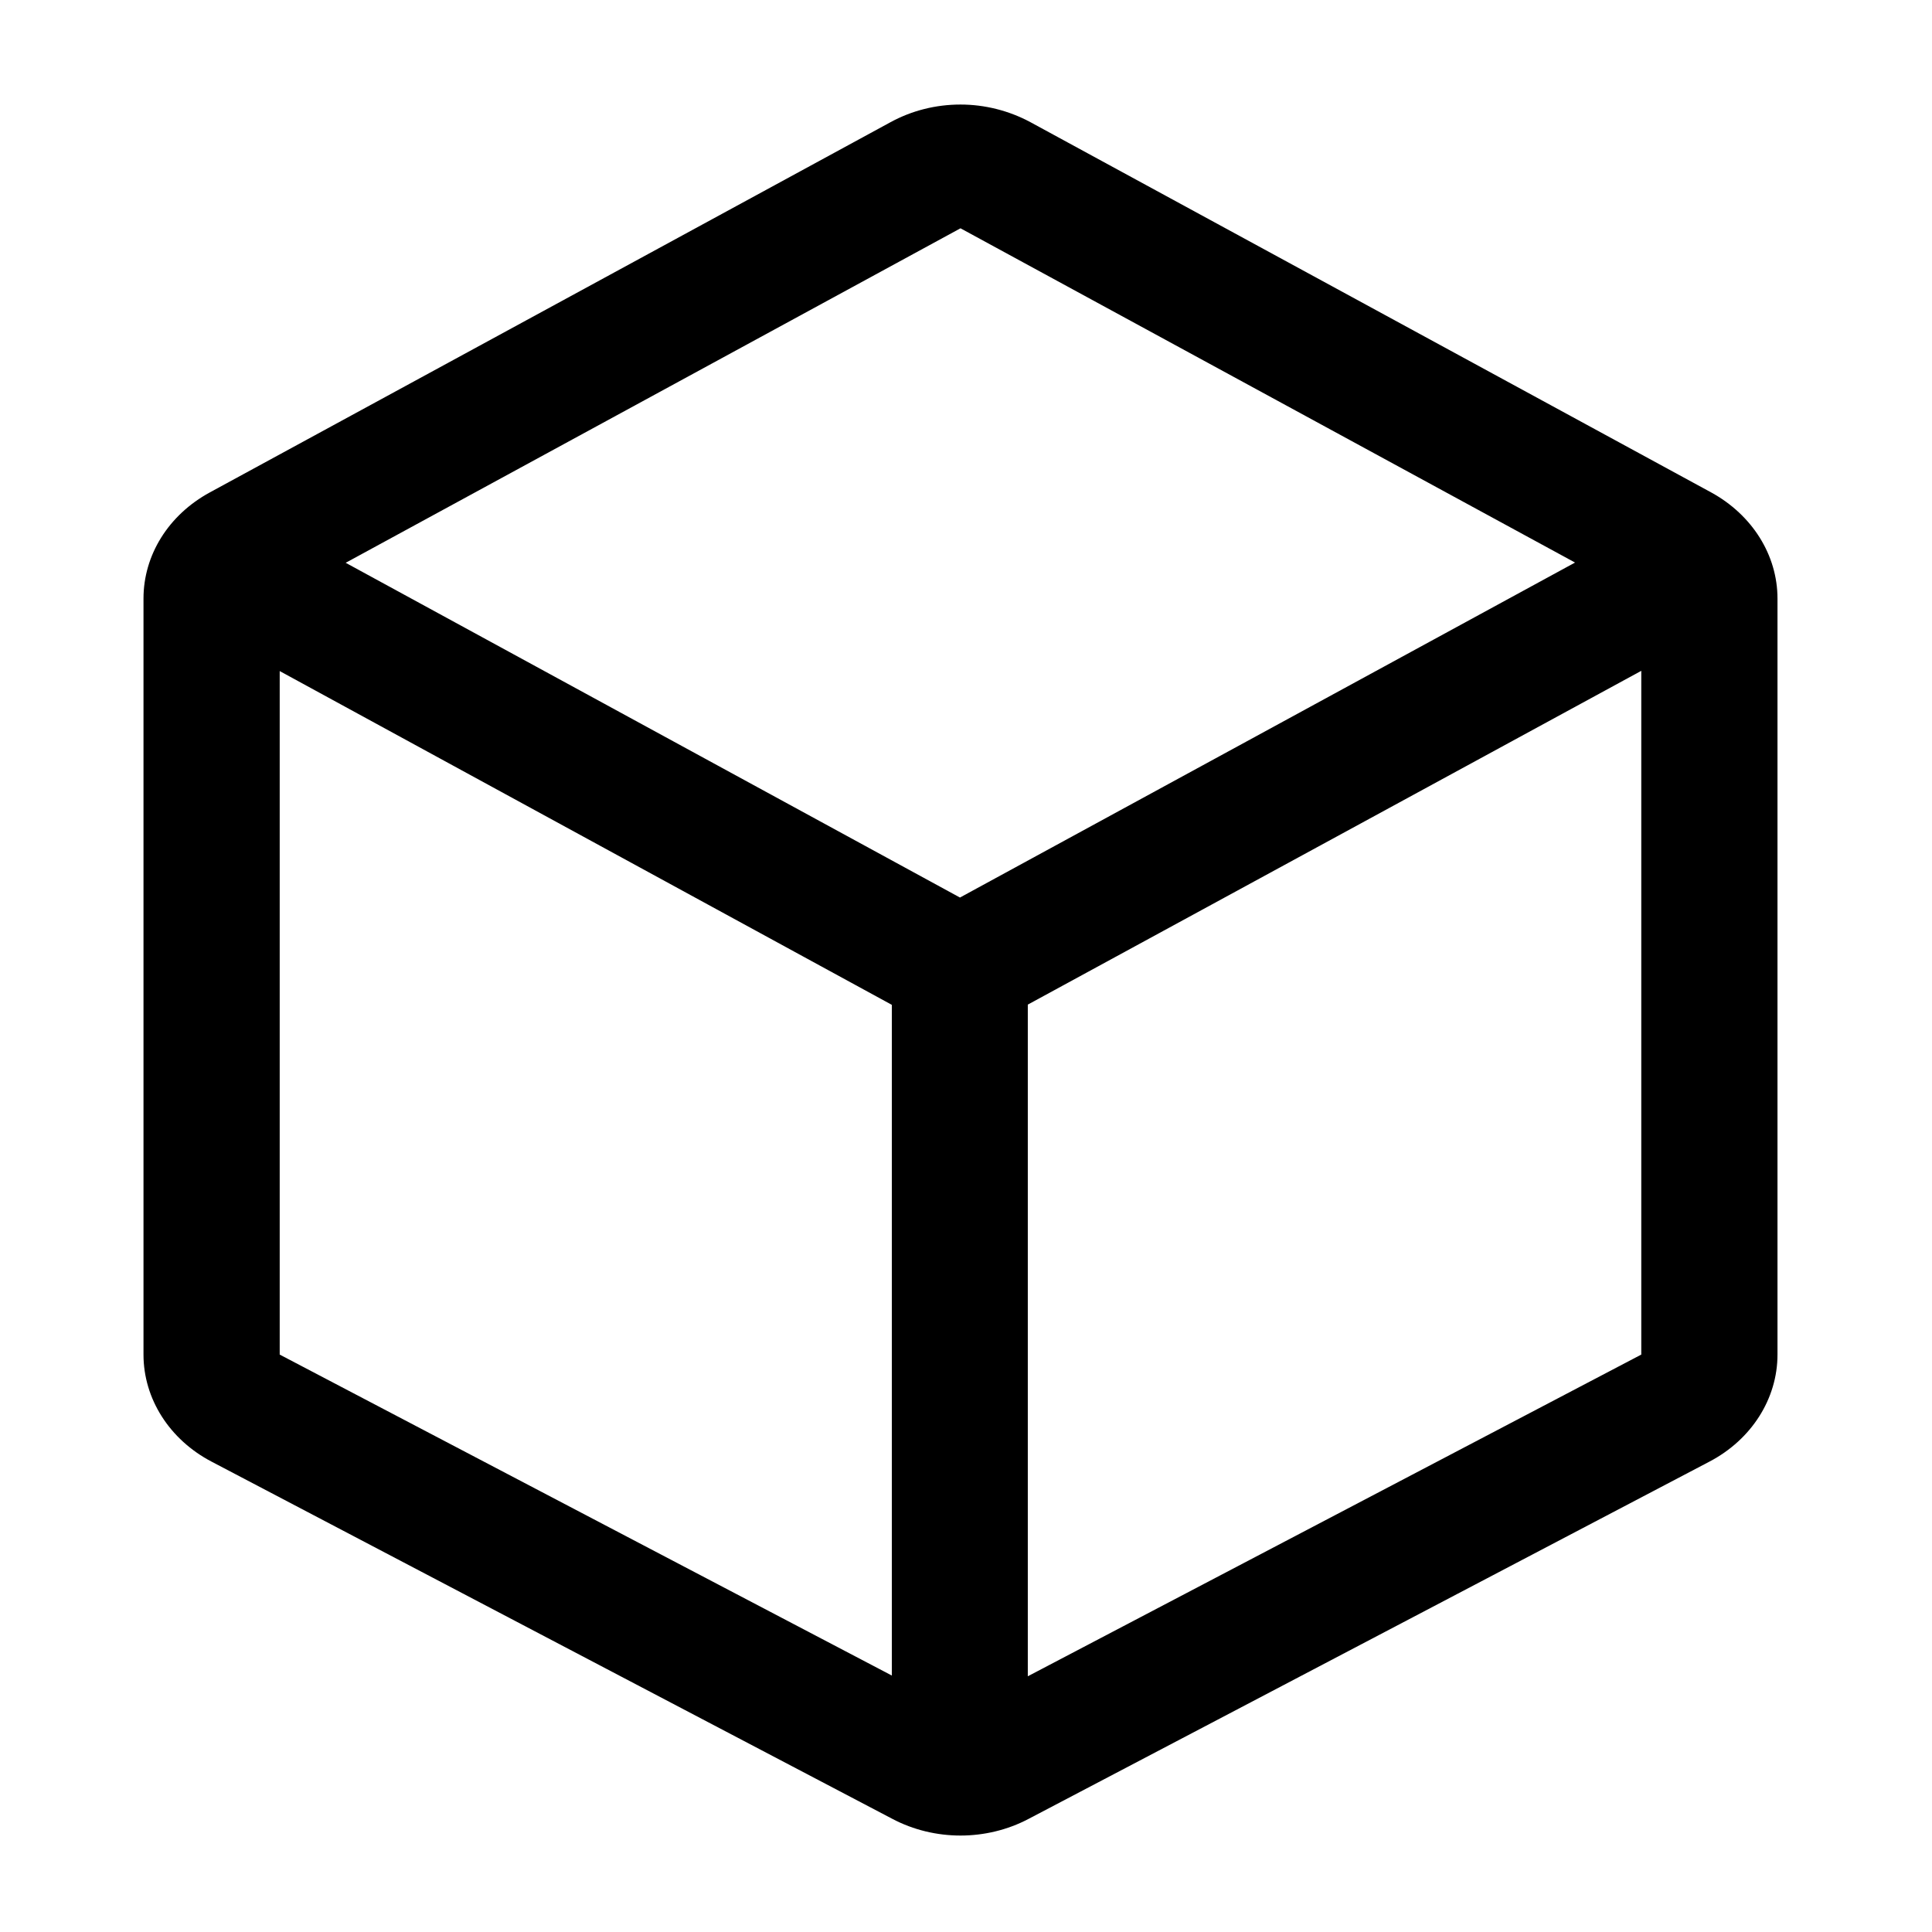 <svg xmlns="http://www.w3.org/2000/svg" xmlns:xlink="http://www.w3.org/1999/xlink" id="Layer_1" x="0" y="0" version="1.1" viewBox="0 0 1000 1000" xml:space="preserve" style="enable-background:new 0 0 1000 1000"><g id="g3755" transform="matrix(1.377,0,0,1.251,77.026,5.324)"><path id="path3753" d="M 587.3,199.5 331.4,46.3 C 323.3,41.5 314.2,39 305.1,39 c -9.3,0 -18.3,2.5 -26.3,7.3 L 22.9,199.5 C 7.4,208.8 -2,225.4 -2,243.4 v 312.8 c 0,18.3 9.8,35.2 25.6,44.3 l 255.9,147.8 c 7.9,4.6 16.8,6.9 25.6,6.9 8.8,0 17.7,-2.3 25.6,-6.9 L 586.6,600.5 c 15.8,-9.1 25.6,-26 25.6,-44.3 V 243.4 c 0,-18 -9.5,-34.6 -24.9,-43.9 z M 305.1,90.2 536.1,228.5 304.9,367.1 74,228.6 Z M 49.2,273.4 279.3,411.5 V 689 L 49.2,556.2 Z M 330.4,689.3 V 411.4 L 561,273.3 v 282.9 z" class="st0"/></g></svg>